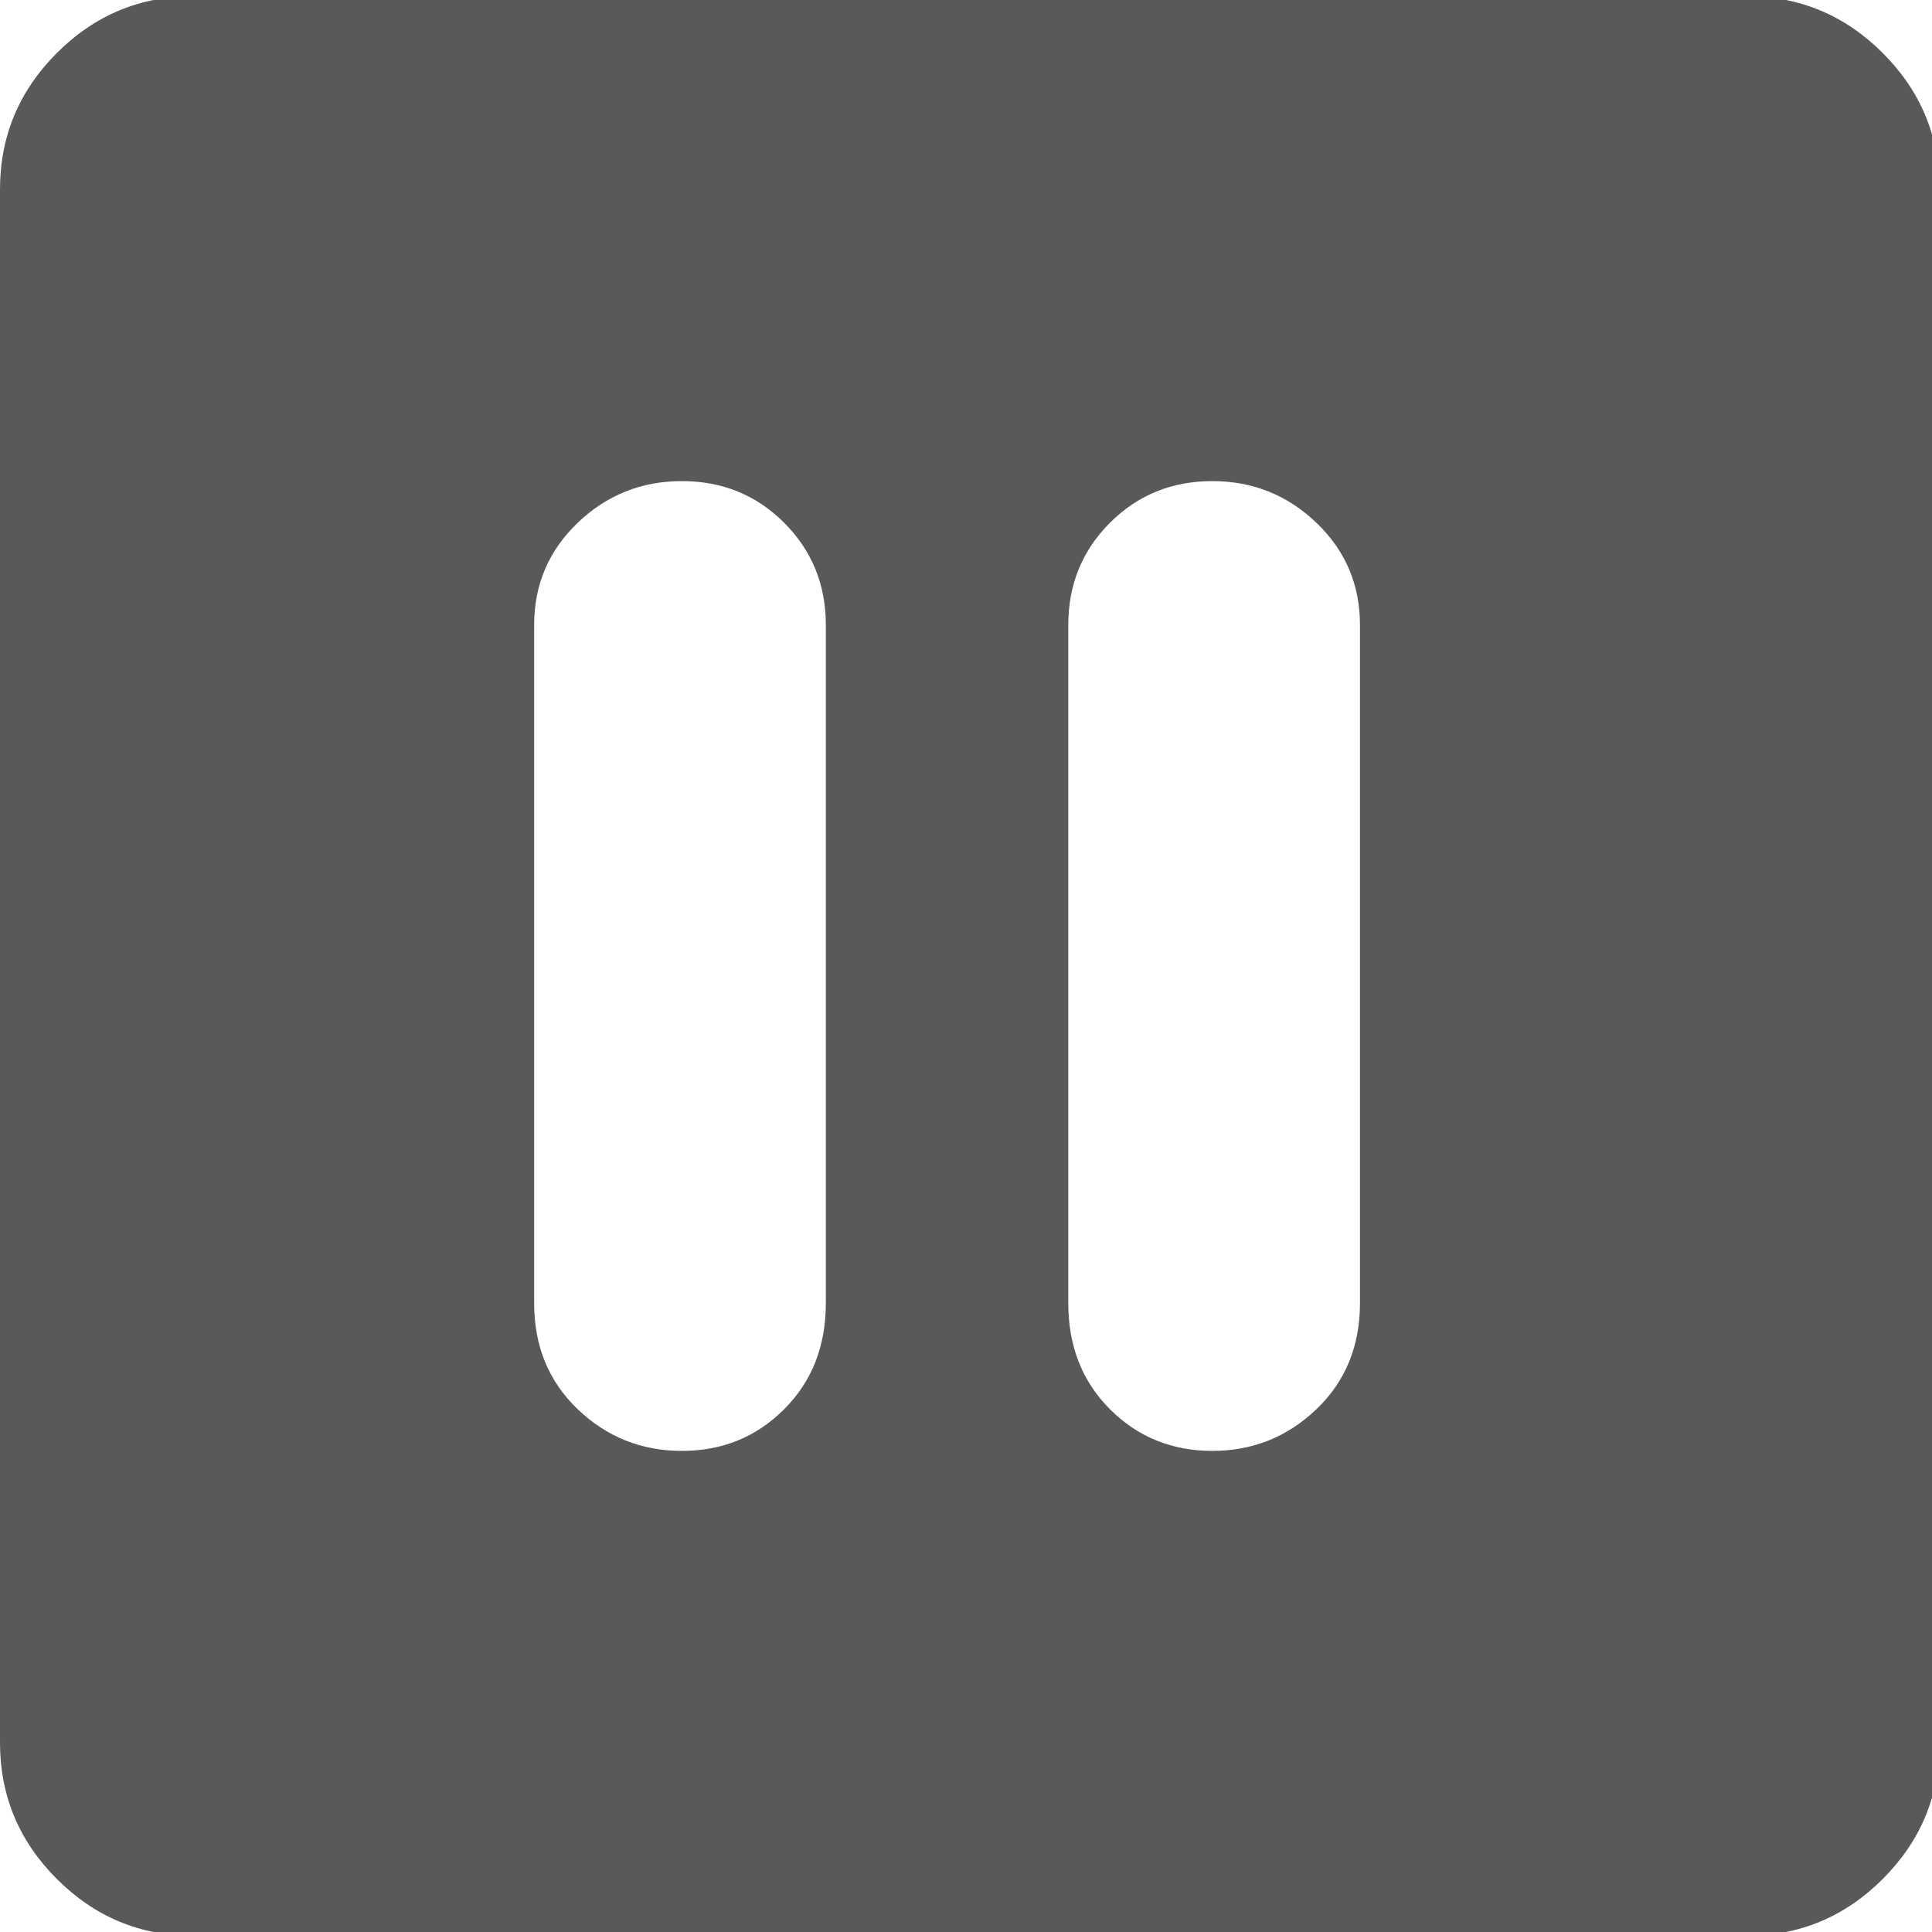 <svg xmlns="http://www.w3.org/2000/svg" version="1.1" xmlns:xlink="http://www.w3.org/1999/xlink" viewBox="0 0 510 510" preserveAspectRatio="xMidYMid">
                    <defs><style>.cls-1{fill:#595959;}</style></defs>
                    <title>status-suspended</title>
                    <g id="Layer_2" data-name="Layer 2"><g id="status-suspended">
                    <path class="cls-1" d="M359 165q0-16-11.5-27T320 127t-27 11-11 27v179q0 17 11 28t27 11 27.5-11 11.5-28V165zm-141 0q0-16-11-27t-27-11-27.5 11-11.5 27v179q0 17 11.5 28t27.5 11 27-11 11-28V165zM461-1q21 0 36 15t15 36v410q0 21-15 36t-36 15H51q-21 0-36-15T0 460V50q0-21 15-36T51-1h410z"></path>
                    </g></g>
                    </svg>
